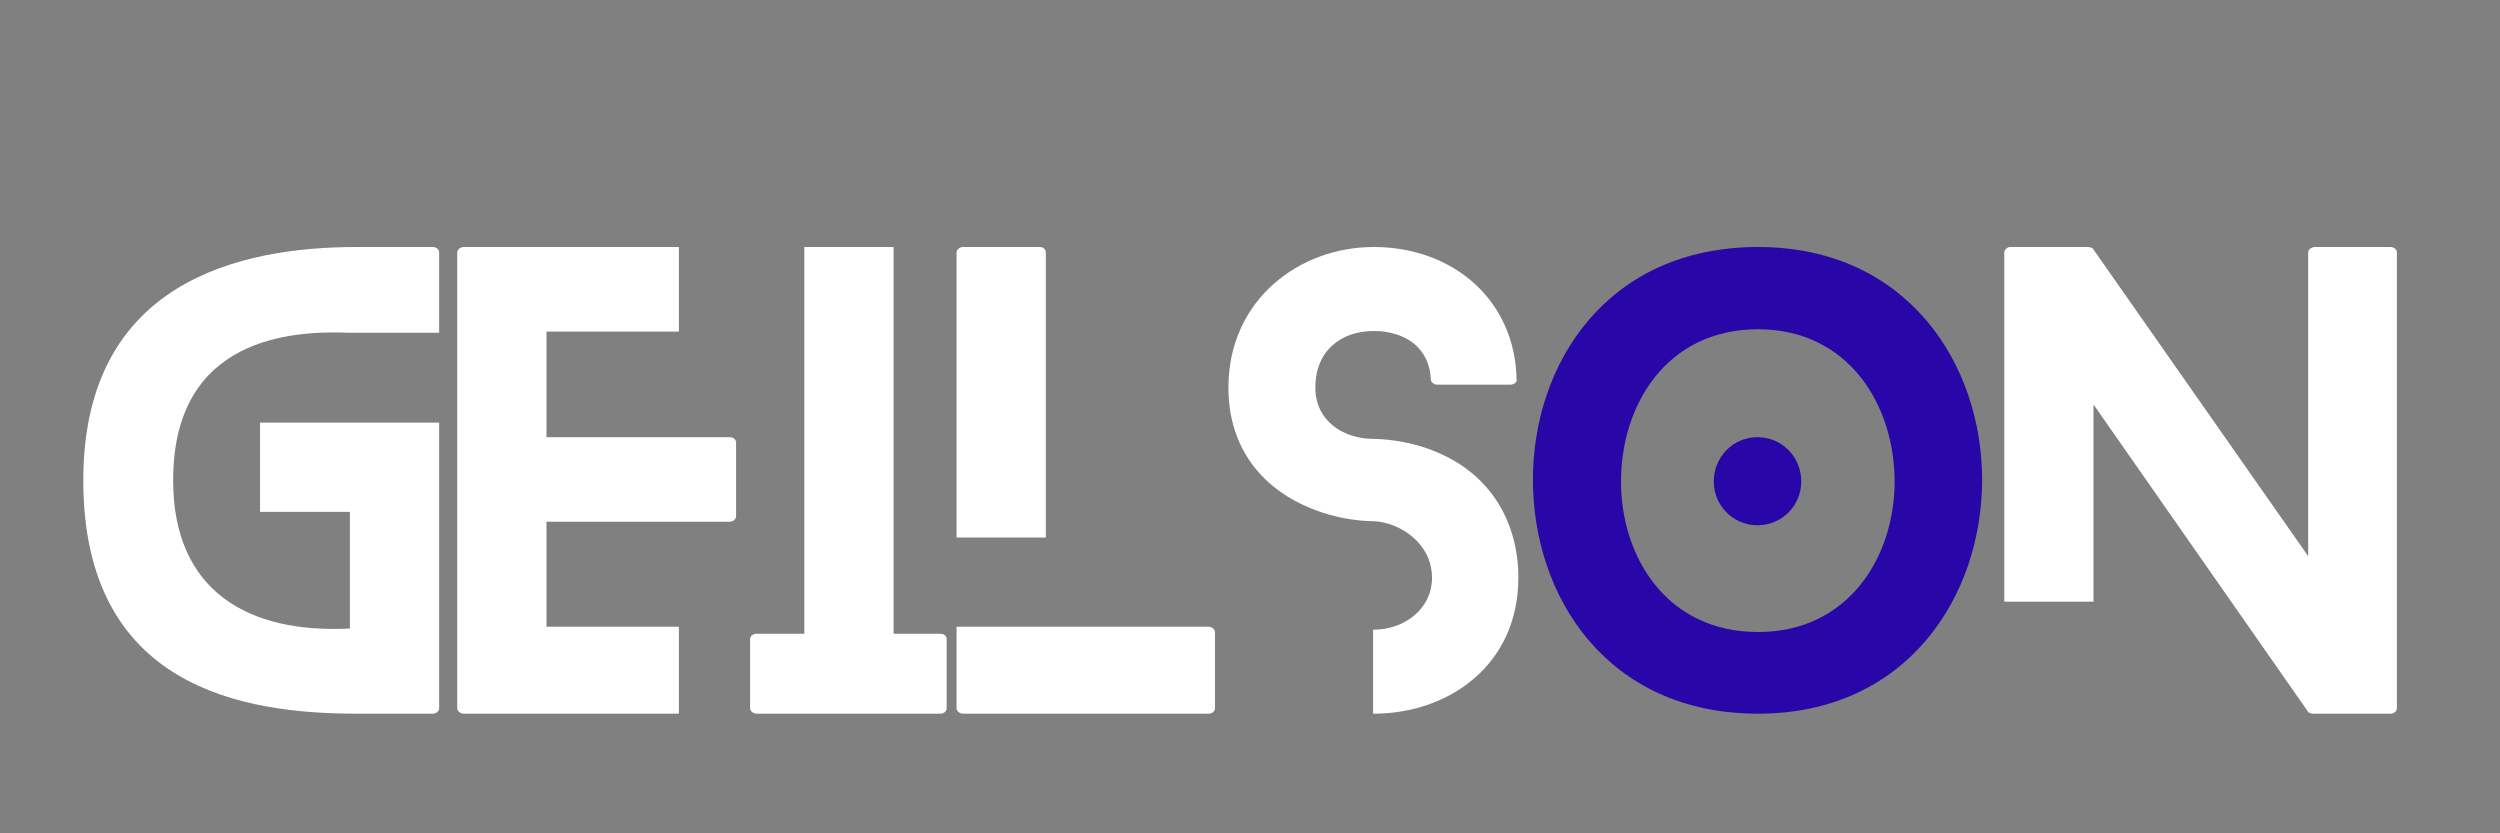 <svg xmlns="http://www.w3.org/2000/svg" xmlns:xlink="http://www.w3.org/1999/xlink" width="2400" zoomAndPan="magnify" viewBox="0 0 1800 600" height="800" preserveAspectRatio="xMidYMid meet" version="1.0"><rect x="0" y="0" width="1800" height="600" fill="#808080" stroke="none"/><defs><g/></defs><g fill="#ffffff" fill-opacity="1"><g transform="translate(59.977, 513.854)"><g><path d="M 256.211 -274.27 L 256.211 -332.23 C 256.211 -333.91 254.527 -336.012 251.59 -336.012 L 196.988 -336.012 C 113.402 -336.012 0 -311.652 0 -168.008 C 0 -18.902 114.664 0 196.988 0 L 251.59 0 C 254.527 0 256.211 -2.102 256.211 -3.781 L 256.211 -209.586 L 127.266 -209.586 L 127.266 -145.324 L 191.945 -145.324 L 191.945 -61.32 C 118.863 -57.543 64.684 -88.203 64.684 -168.008 C 64.684 -271.75 151.207 -275.949 191.945 -274.27 Z M 256.211 -274.27 "/></g></g></g><g fill="#ffffff" fill-opacity="1"><g transform="translate(329.206, 513.854)"><g><path d="M 159.605 -62.582 L 64.262 -62.582 L 64.262 -138.184 L 196.148 -138.184 C 198.668 -138.184 200.766 -140.285 200.766 -141.965 L 200.766 -195.309 C 200.766 -197.406 198.668 -199.086 196.148 -199.086 L 64.262 -199.086 L 64.262 -275.109 L 159.605 -275.109 L 159.605 -336.012 L 4.621 -336.012 C 2.102 -336.012 0 -333.91 0 -332.23 L 0 -3.781 C 0 -2.102 2.102 0 4.621 0 L 159.605 0 Z M 159.605 -62.582 "/></g></g></g><g fill="#ffffff" fill-opacity="1"><g transform="translate(540.053, 513.854)"><g><path d="M 136.926 -57.543 L 103.324 -57.543 L 103.324 -336.012 L 39.062 -336.012 L 39.062 -57.543 L 4.621 -57.543 C 2.102 -57.543 0 -55.863 0 -53.762 L 0 -3.781 C 0 -2.102 2.102 0 4.621 0 L 136.926 0 C 139.863 0 141.547 -2.102 141.547 -3.781 L 141.547 -53.762 C 141.547 -55.863 139.863 -57.543 136.926 -57.543 Z M 136.926 -57.543 "/></g></g></g><g fill="#ffffff" fill-opacity="1"><g transform="translate(688.738, 513.854)"><g><path d="M 181.445 -62.582 L 0 -62.582 L 0 -3.781 C 0 -2.102 2.102 0 4.621 0 L 181.445 0 C 184.387 0 186.066 -2.102 186.066 -3.781 L 186.066 -58.383 C 186.066 -60.48 184.387 -62.582 181.445 -62.582 Z M 64.262 -126.844 L 64.262 -332.23 C 64.262 -333.91 62.582 -336.012 60.062 -336.012 L 4.621 -336.012 C 2.102 -336.012 0 -333.91 0 -332.23 L 0 -126.844 Z M 64.262 -126.844 "/></g></g></g><g fill="#ffffff" fill-opacity="1"><g transform="translate(884.465, 513.854)"><g><path d="M 154.145 -186.488 C 130.203 -197.828 106.684 -197.828 104.582 -197.828 C 83.164 -197.828 62.582 -210.426 62.582 -234.789 C 62.582 -261.668 81.484 -275.531 104.582 -275.531 C 126.426 -275.531 144.906 -264.188 145.746 -240.25 C 145.746 -238.988 147.844 -236.887 150.367 -236.887 L 202.867 -236.887 C 205.809 -236.887 207.906 -238.988 207.488 -240.25 C 206.648 -297.371 162.125 -336.012 104.582 -336.012 C 50.82 -336.012 0 -297.789 0 -234.789 C 0 -195.727 19.742 -165.906 54.602 -149.945 C 78.961 -138.605 101.645 -138.605 104.582 -138.605 C 123.484 -137.766 146.586 -122.645 146.586 -97.863 C 146.586 -75.602 126.844 -60.48 104.582 -60.48 C 104.582 -60.48 104.582 -60.48 104.164 -60.48 L 104.164 0 C 104.582 0 104.582 0 104.582 0 C 158.344 0 208.746 -34.859 208.746 -97.863 C 208.746 -137.344 189.426 -170.105 154.145 -186.488 Z M 154.145 -186.488 "/></g></g></g><g fill="#2806a7" fill-opacity="1"><g transform="translate(1103.707, 513.854)"><g><path d="M 193.207 -167.164 C 193.207 -184.805 179.348 -199.086 161.707 -199.086 C 144.066 -199.086 130.203 -184.805 130.203 -167.164 C 130.203 -149.945 144.066 -135.664 161.707 -135.664 C 179.348 -135.664 193.207 -149.945 193.207 -167.164 Z M 323.41 -168.426 C 323.41 -252.008 269.23 -336.012 162.125 -336.012 C 53.344 -336.012 0 -252.008 0 -168.426 C 0 -84.422 53.344 0 162.125 0 C 269.23 0 323.41 -84.422 323.41 -168.426 Z M 260.41 -167.164 C 260.41 -112.984 227.227 -58.801 162.125 -58.801 C 96.184 -58.801 63.422 -112.984 63.422 -167.164 C 63.422 -222.188 96.184 -276.789 162.125 -276.789 C 227.227 -276.789 260.41 -222.188 260.41 -167.164 Z M 260.41 -167.164 "/></g></g></g><g fill="#ffffff" fill-opacity="1"><g transform="translate(1443.07, 513.854)"><g><path d="M 278.051 -336.012 L 223.867 -336.012 C 220.93 -336.012 218.828 -333.91 218.828 -332.23 L 218.828 -113.402 L 63.844 -334.754 C 63.422 -335.594 60.902 -336.012 60.062 -336.012 L 4.199 -336.012 C 2.102 -336.012 0 -333.91 0 -332.23 L 0 -80.645 L 64.262 -80.645 L 64.262 -222.609 L 218.828 -1.262 C 219.246 -0.422 221.77 0 222.609 0 L 278.051 0 C 280.988 0 282.672 -2.102 282.672 -3.781 L 282.672 -332.23 C 282.672 -333.91 280.988 -336.012 278.051 -336.012 Z M 278.051 -336.012 "/></g></g></g></svg>
